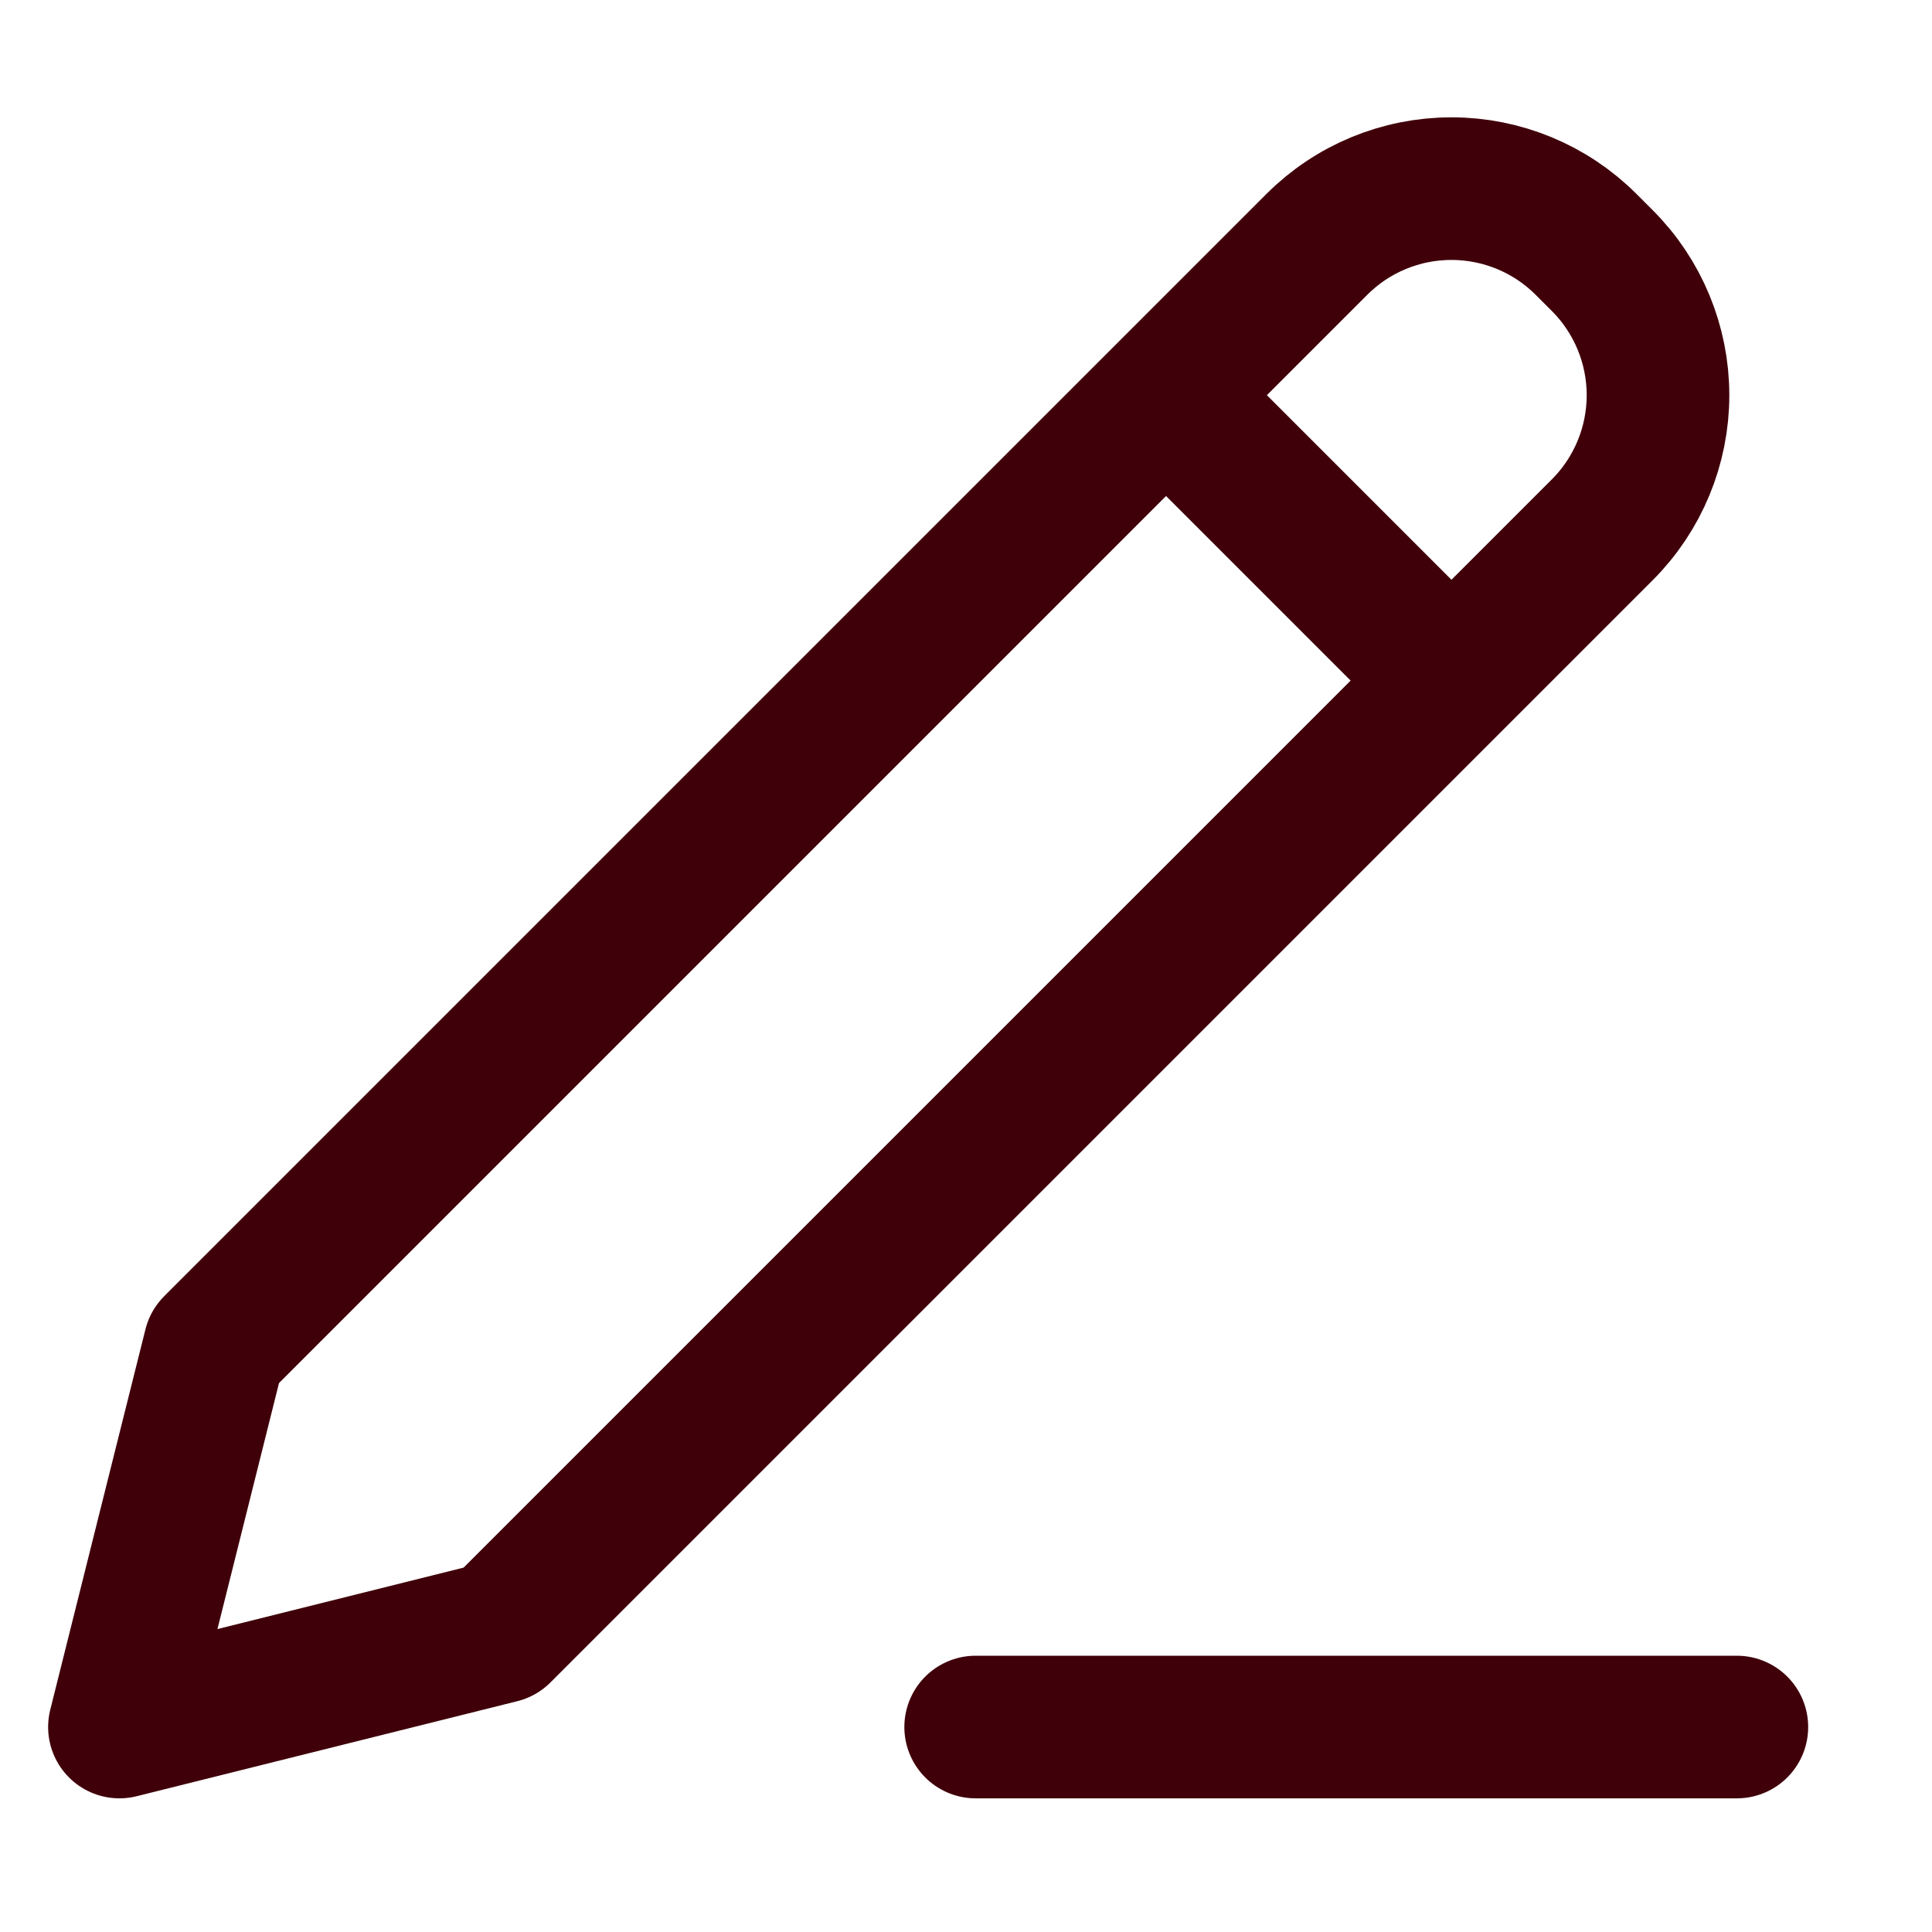 <svg width="11" height="11" viewBox="0 0 11 11" fill="none" xmlns="http://www.w3.org/2000/svg">
<path d="M6.639 2.25L8.264 3.875M5.555 9.833H9.889M1.222 7.667L0.68 9.833L2.847 9.292L9.123 3.016C9.326 2.813 9.44 2.537 9.44 2.25C9.44 1.963 9.326 1.687 9.123 1.484L9.03 1.391C8.827 1.188 8.551 1.074 8.264 1.074C7.976 1.074 7.701 1.188 7.498 1.391L1.222 7.667Z" stroke="#40000A" stroke-width="0.812" stroke-linecap="round" stroke-linejoin="round"/>
</svg>
